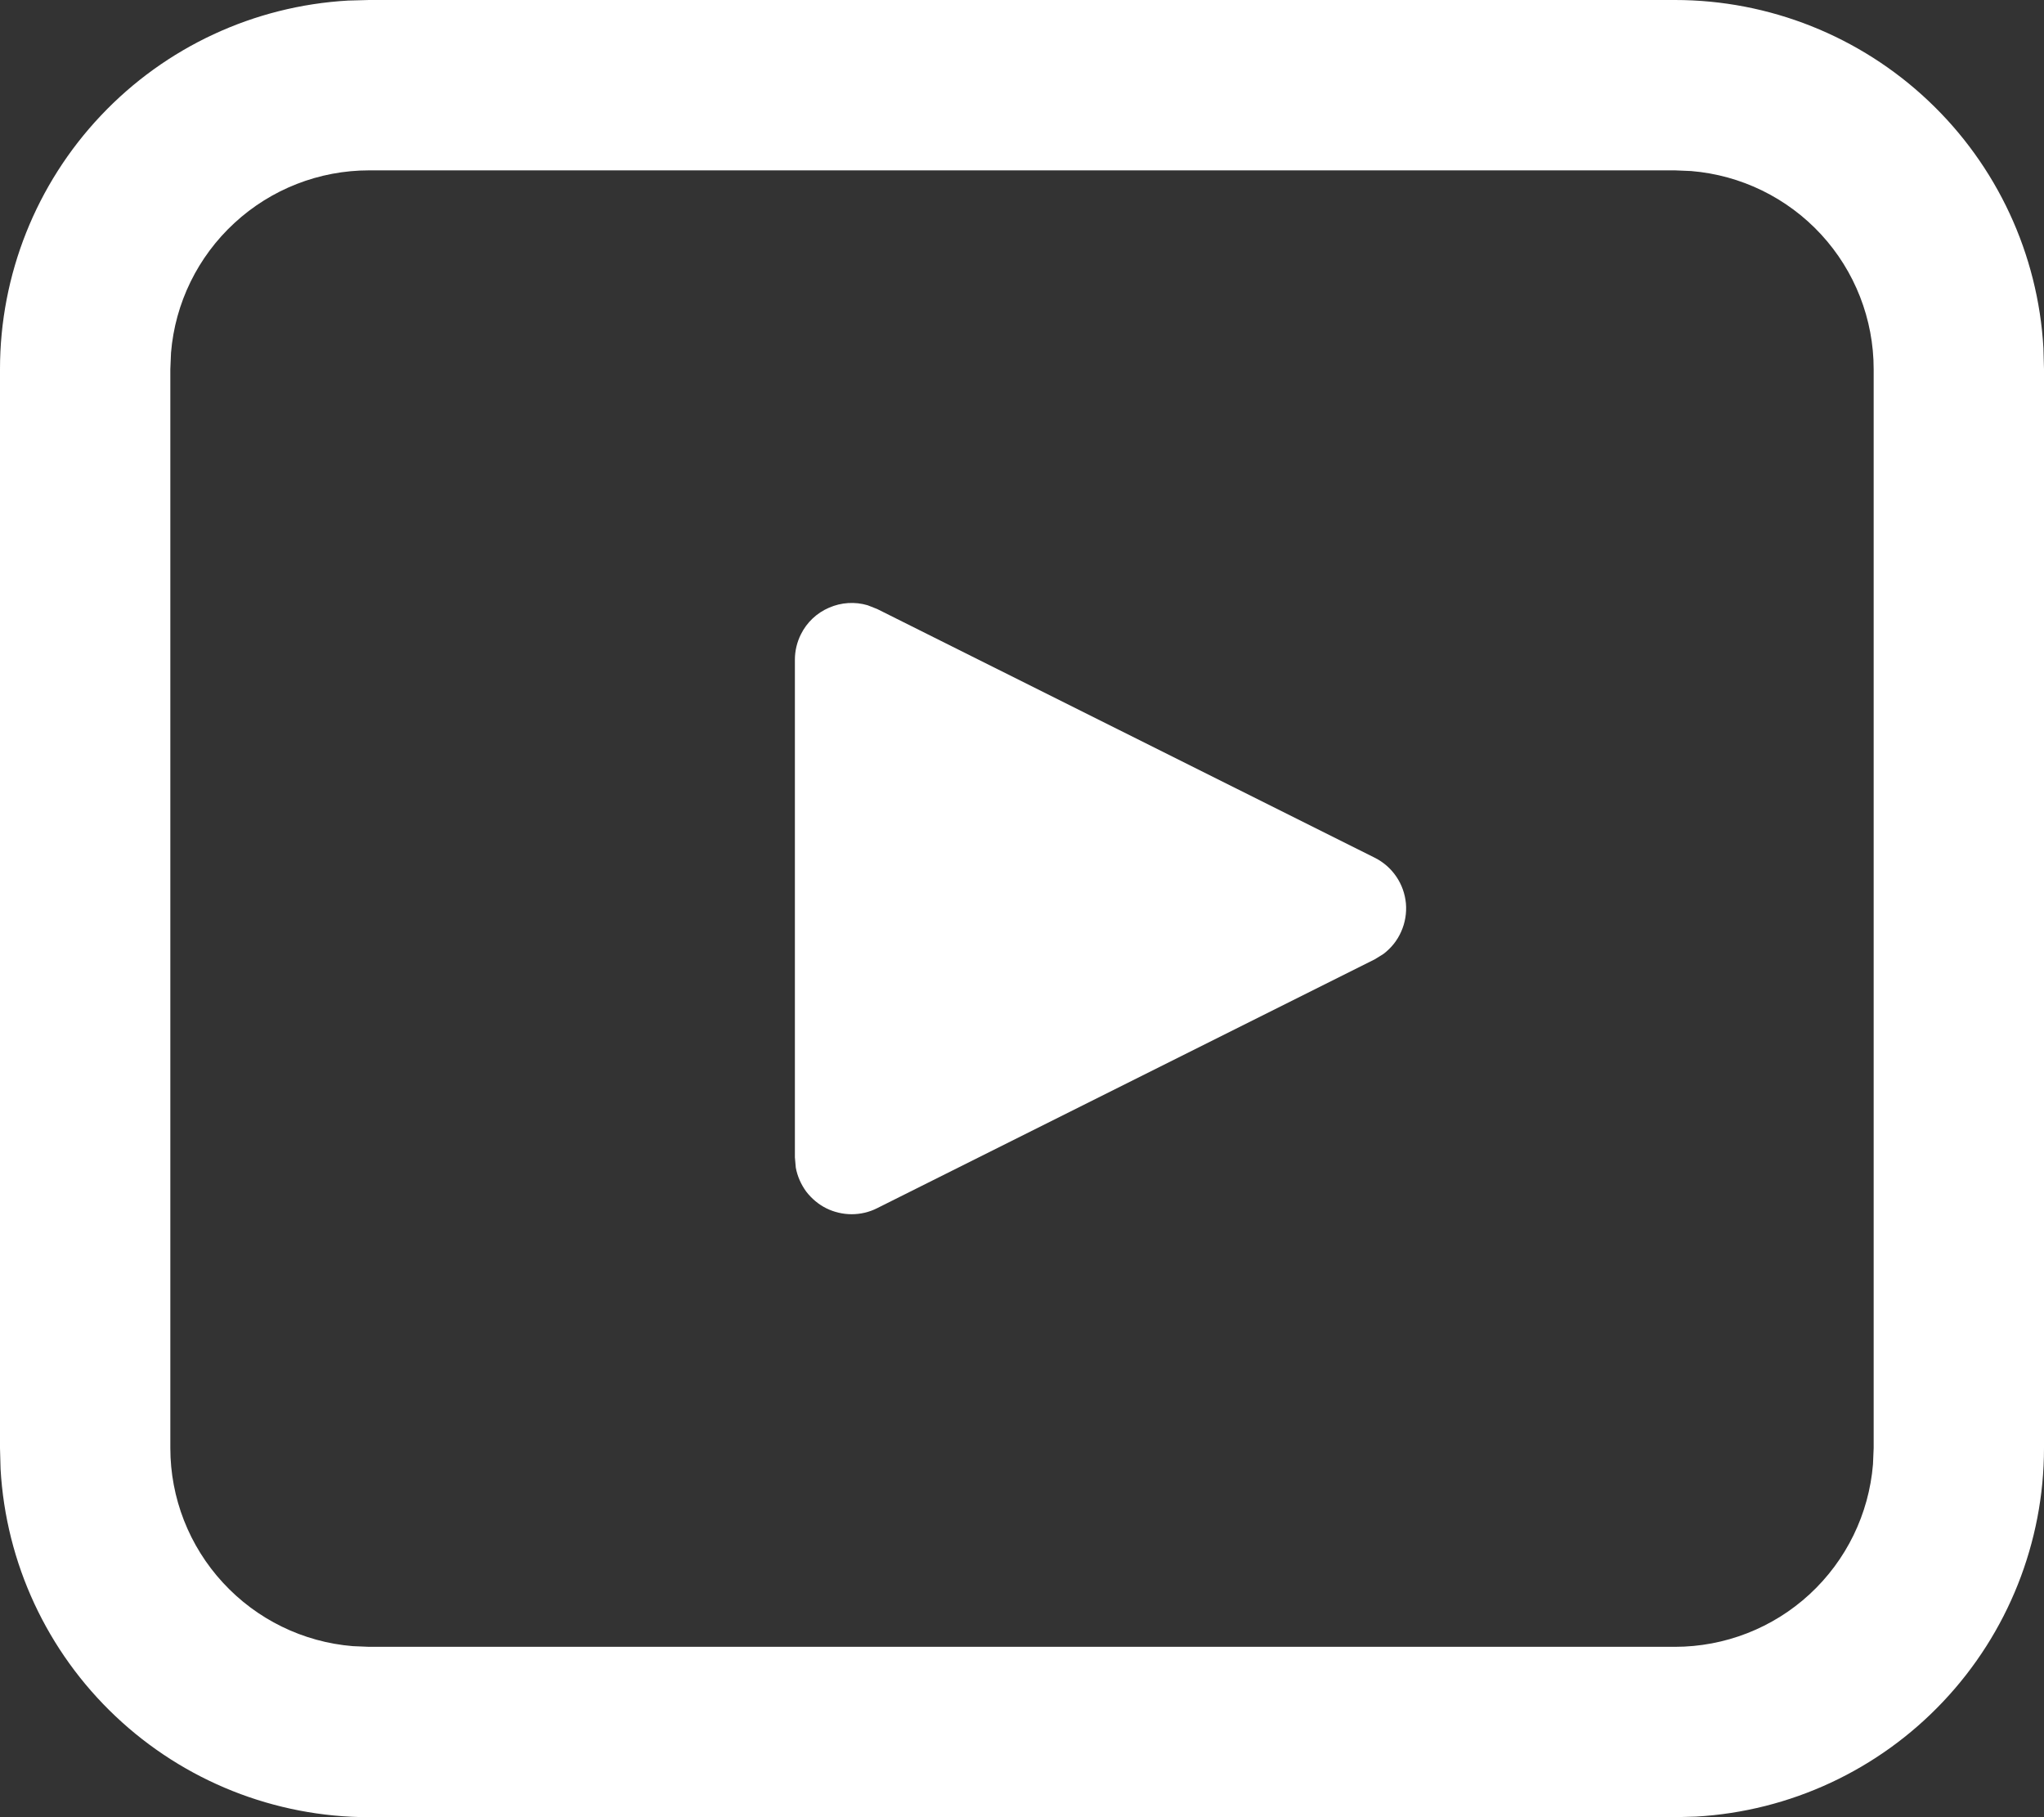 <svg width="18" height="16" viewBox="0 0 18 16" fill="none" xmlns="http://www.w3.org/2000/svg">
<rect x="0" y="0" width="18" height="16" fill="#333333" stroke="none"/>
<path d="M3.25 6.97519e-09H14.75C15.58 -5.43467e-05 16.379 0.318 16.982 0.888C17.586 1.458 17.948 2.237 17.995 3.066L18 3.25V12.75C18 13.58 17.682 14.379 17.112 14.982C16.542 15.586 15.763 15.948 14.934 15.995L14.75 16H3.25C2.42 16 1.621 15.682 1.018 15.112C0.414 14.542 0.052 13.763 0.005 12.934L6.97518e-09 12.75V3.25C-5.43467e-05 2.42 0.318 1.621 0.888 1.018C1.458 0.414 2.237 0.052 3.066 0.005L3.25 6.97519e-09H14.75H3.25ZM14.75 1.5H3.25C2.811 1.5 2.388 1.665 2.065 1.963C1.742 2.26 1.542 2.668 1.506 3.106L1.5 3.25V12.75C1.5 13.189 1.665 13.612 1.963 13.935C2.26 14.258 2.668 14.458 3.106 14.494L3.25 14.5H14.75C15.189 14.5 15.613 14.335 15.936 14.037C16.259 13.739 16.458 13.331 16.494 12.893L16.5 12.75V3.25C16.5 2.811 16.335 2.387 16.037 2.064C15.739 1.741 15.331 1.542 14.893 1.506L14.75 1.5ZM7.053 5.585C7.105 5.48 7.193 5.397 7.3 5.351C7.407 5.304 7.528 5.296 7.64 5.329L7.724 5.362L12.106 7.552C12.182 7.59 12.248 7.647 12.296 7.718C12.344 7.788 12.373 7.87 12.381 7.955C12.388 8.04 12.374 8.125 12.339 8.203C12.305 8.281 12.25 8.349 12.182 8.4L12.106 8.447L7.724 10.638C7.655 10.673 7.578 10.691 7.5 10.691C7.423 10.691 7.346 10.673 7.277 10.639C7.207 10.604 7.147 10.553 7.1 10.492C7.054 10.429 7.022 10.357 7.008 10.281L7 10.19V5.809C7 5.731 7.018 5.655 7.053 5.585Z" fill="white"/>
</svg>
